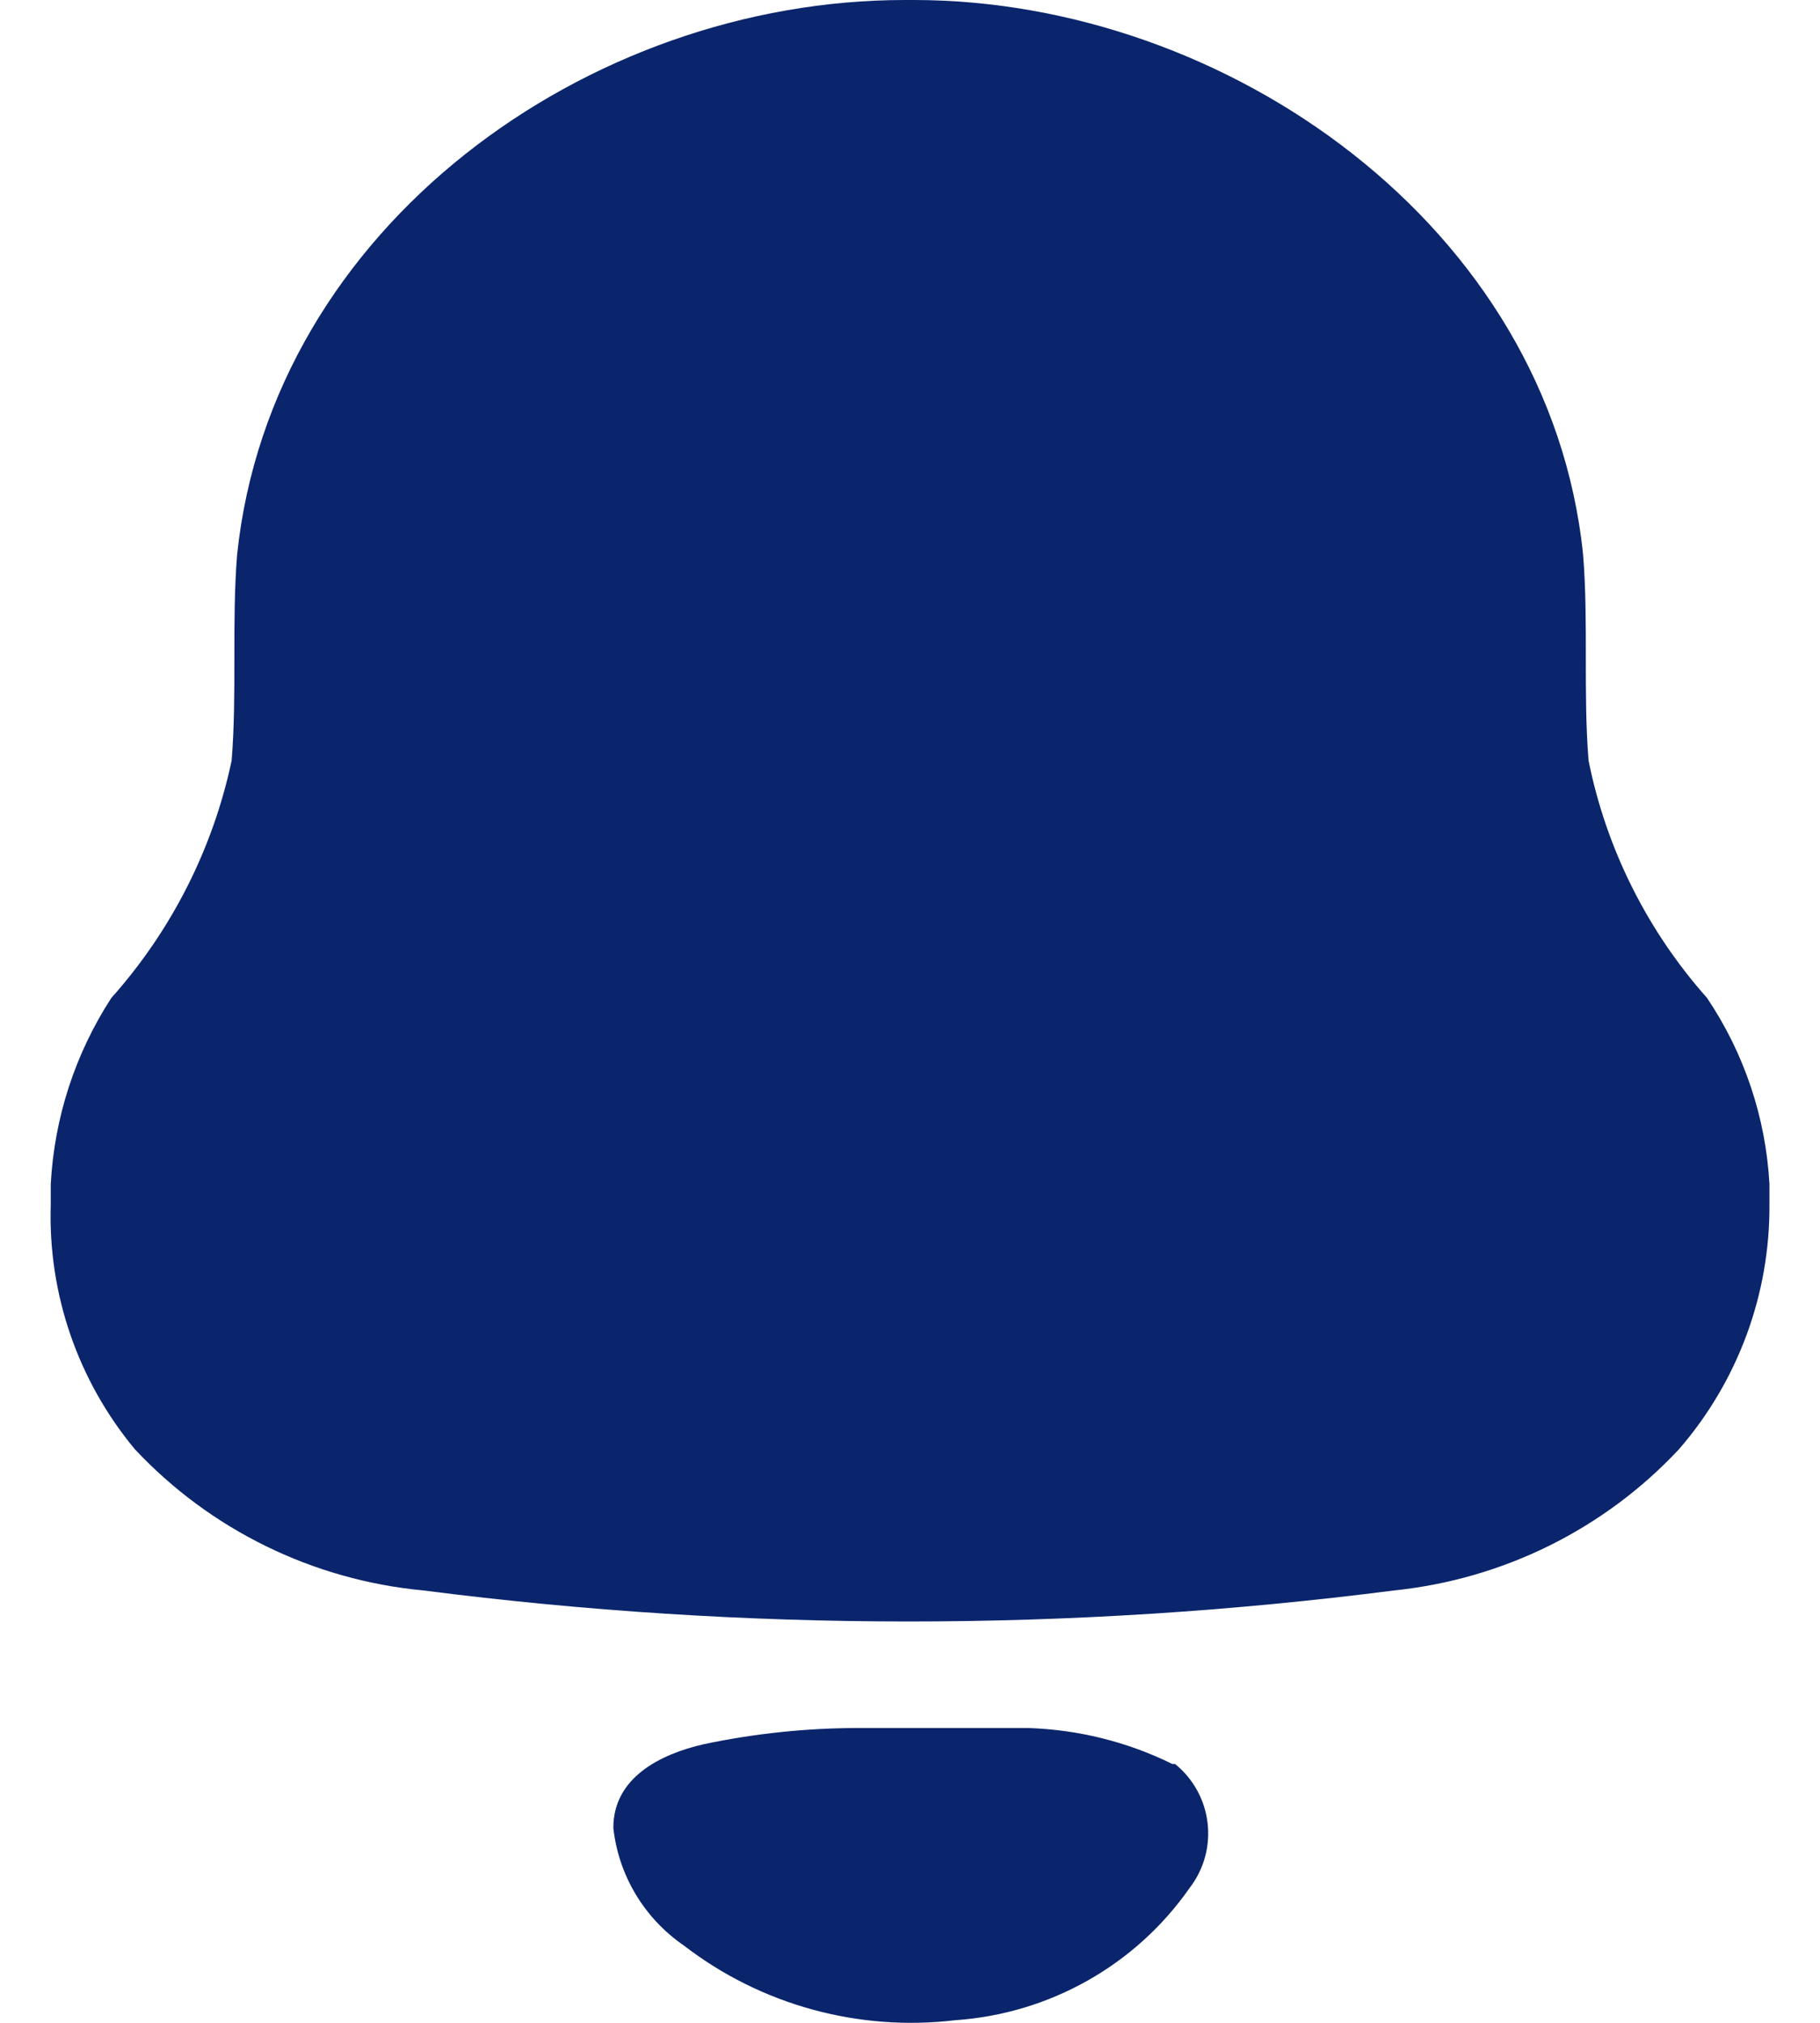<svg width="18" height="20" viewBox="0 0 18 20" fill="none" xmlns="http://www.w3.org/2000/svg">
<path d="M10.164 17.085C10.661 17.1 11.149 17.221 11.595 17.441H11.622C11.995 17.744 12.058 18.287 11.765 18.667C11.232 19.43 10.38 19.91 9.448 19.974C8.491 20.088 7.526 19.823 6.764 19.236C6.372 18.967 6.117 18.542 6.066 18.072C6.066 17.574 6.532 17.343 6.961 17.245C7.464 17.139 7.977 17.085 8.491 17.085H10.164ZM9.037 0C12.132 0 15.326 2.24 15.657 5.485C15.711 6.151 15.657 6.845 15.711 7.52C15.886 8.391 16.291 9.201 16.883 9.867C17.251 10.414 17.464 11.05 17.5 11.707V11.912C17.505 12.798 17.188 13.657 16.605 14.329C15.867 15.119 14.866 15.614 13.787 15.725C10.601 16.134 7.374 16.134 4.188 15.725C3.096 15.623 2.081 15.126 1.334 14.329C0.77 13.651 0.474 12.791 0.502 11.912V11.707C0.537 11.052 0.743 10.418 1.101 9.867C1.696 9.2 2.106 8.392 2.291 7.52C2.345 6.845 2.291 6.16 2.345 5.485C2.685 2.24 5.816 0 8.947 0H9.037Z" fill="#0A256C"/>
</svg>
